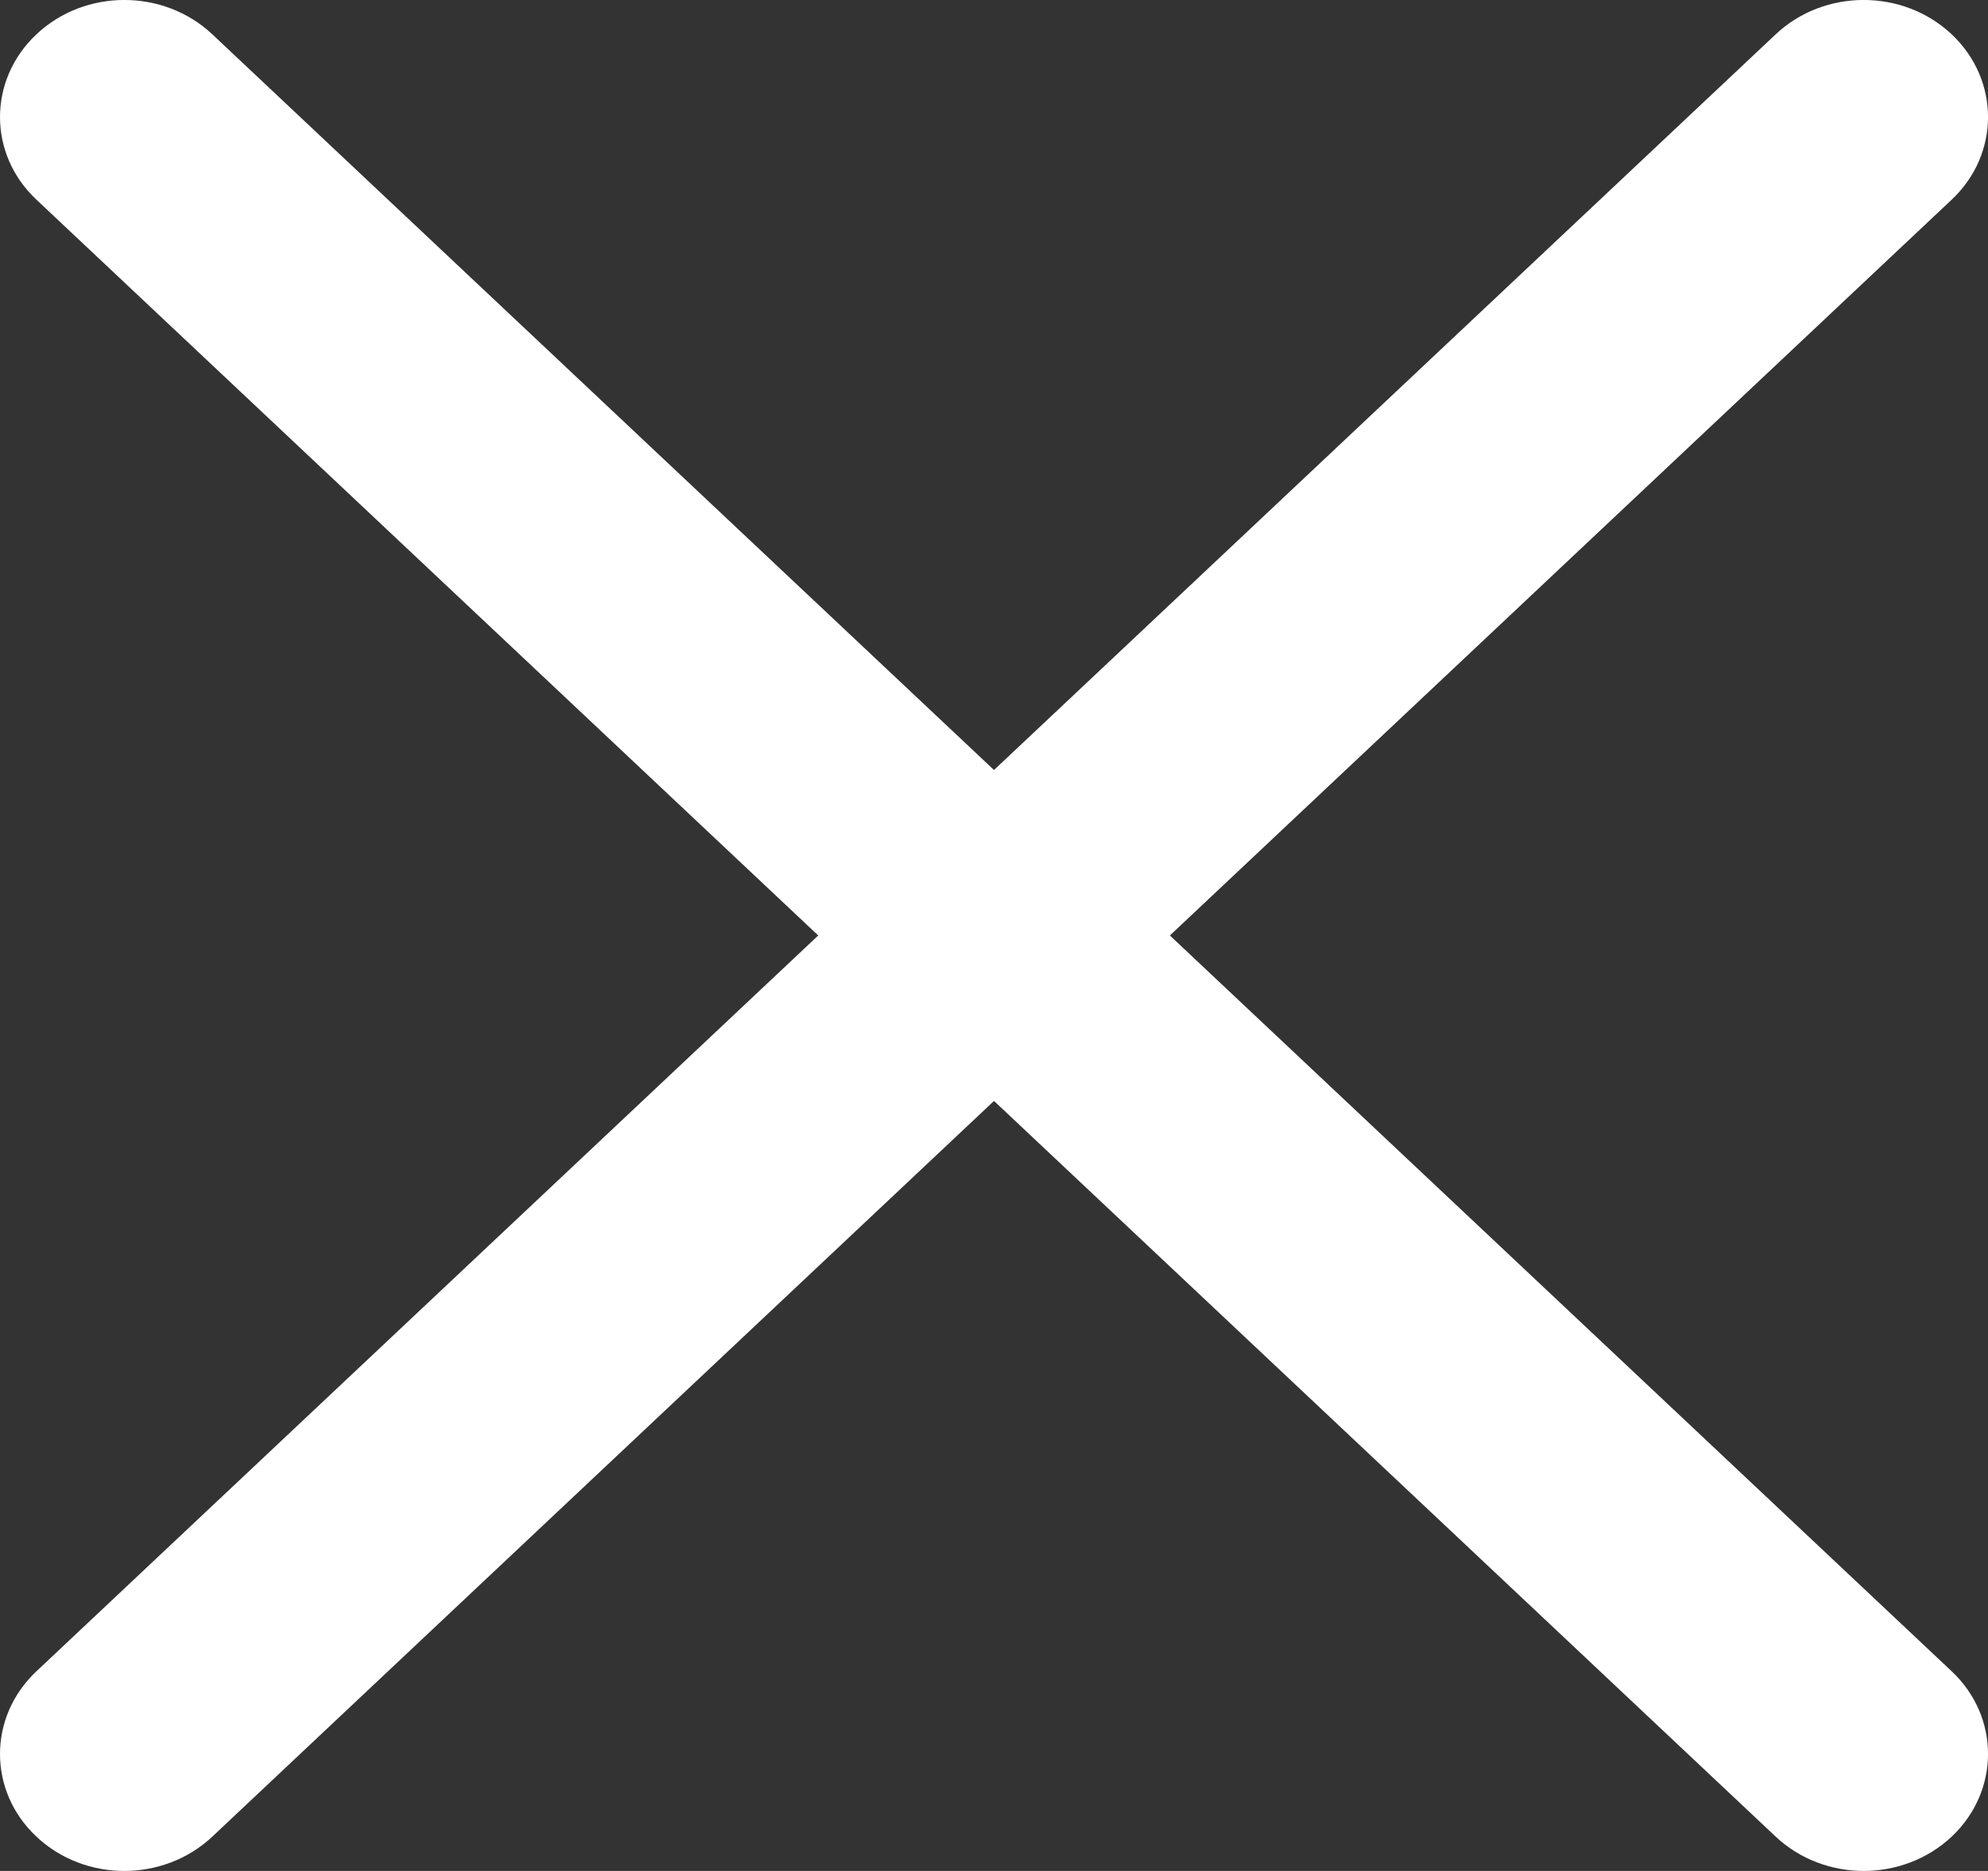 <svg width="17" height="16" viewBox="0 0 17 16" fill="none" xmlns="http://www.w3.org/2000/svg">
<rect x="0" y="0" width="17" height="16" fill="#333333" stroke="none"/>
<path d="M10.004 8L16.689 1.708C17.104 1.318 17.104 0.684 16.689 0.293C16.273 -0.098 15.601 -0.098 15.185 0.293L8.5 6.585L1.815 0.293C1.399 -0.098 0.727 -0.098 0.312 0.293C-0.104 0.684 -0.104 1.318 0.312 1.708L6.997 8L0.312 14.292C-0.104 14.683 -0.104 15.317 0.312 15.707C0.519 15.902 0.791 16 1.063 16C1.335 16 1.607 15.902 1.815 15.707L8.5 9.415L15.185 15.707C15.393 15.902 15.665 16 15.937 16C16.209 16 16.481 15.902 16.689 15.707C17.104 15.316 17.104 14.682 16.689 14.292L10.004 8Z" fill="white"/>
</svg>
